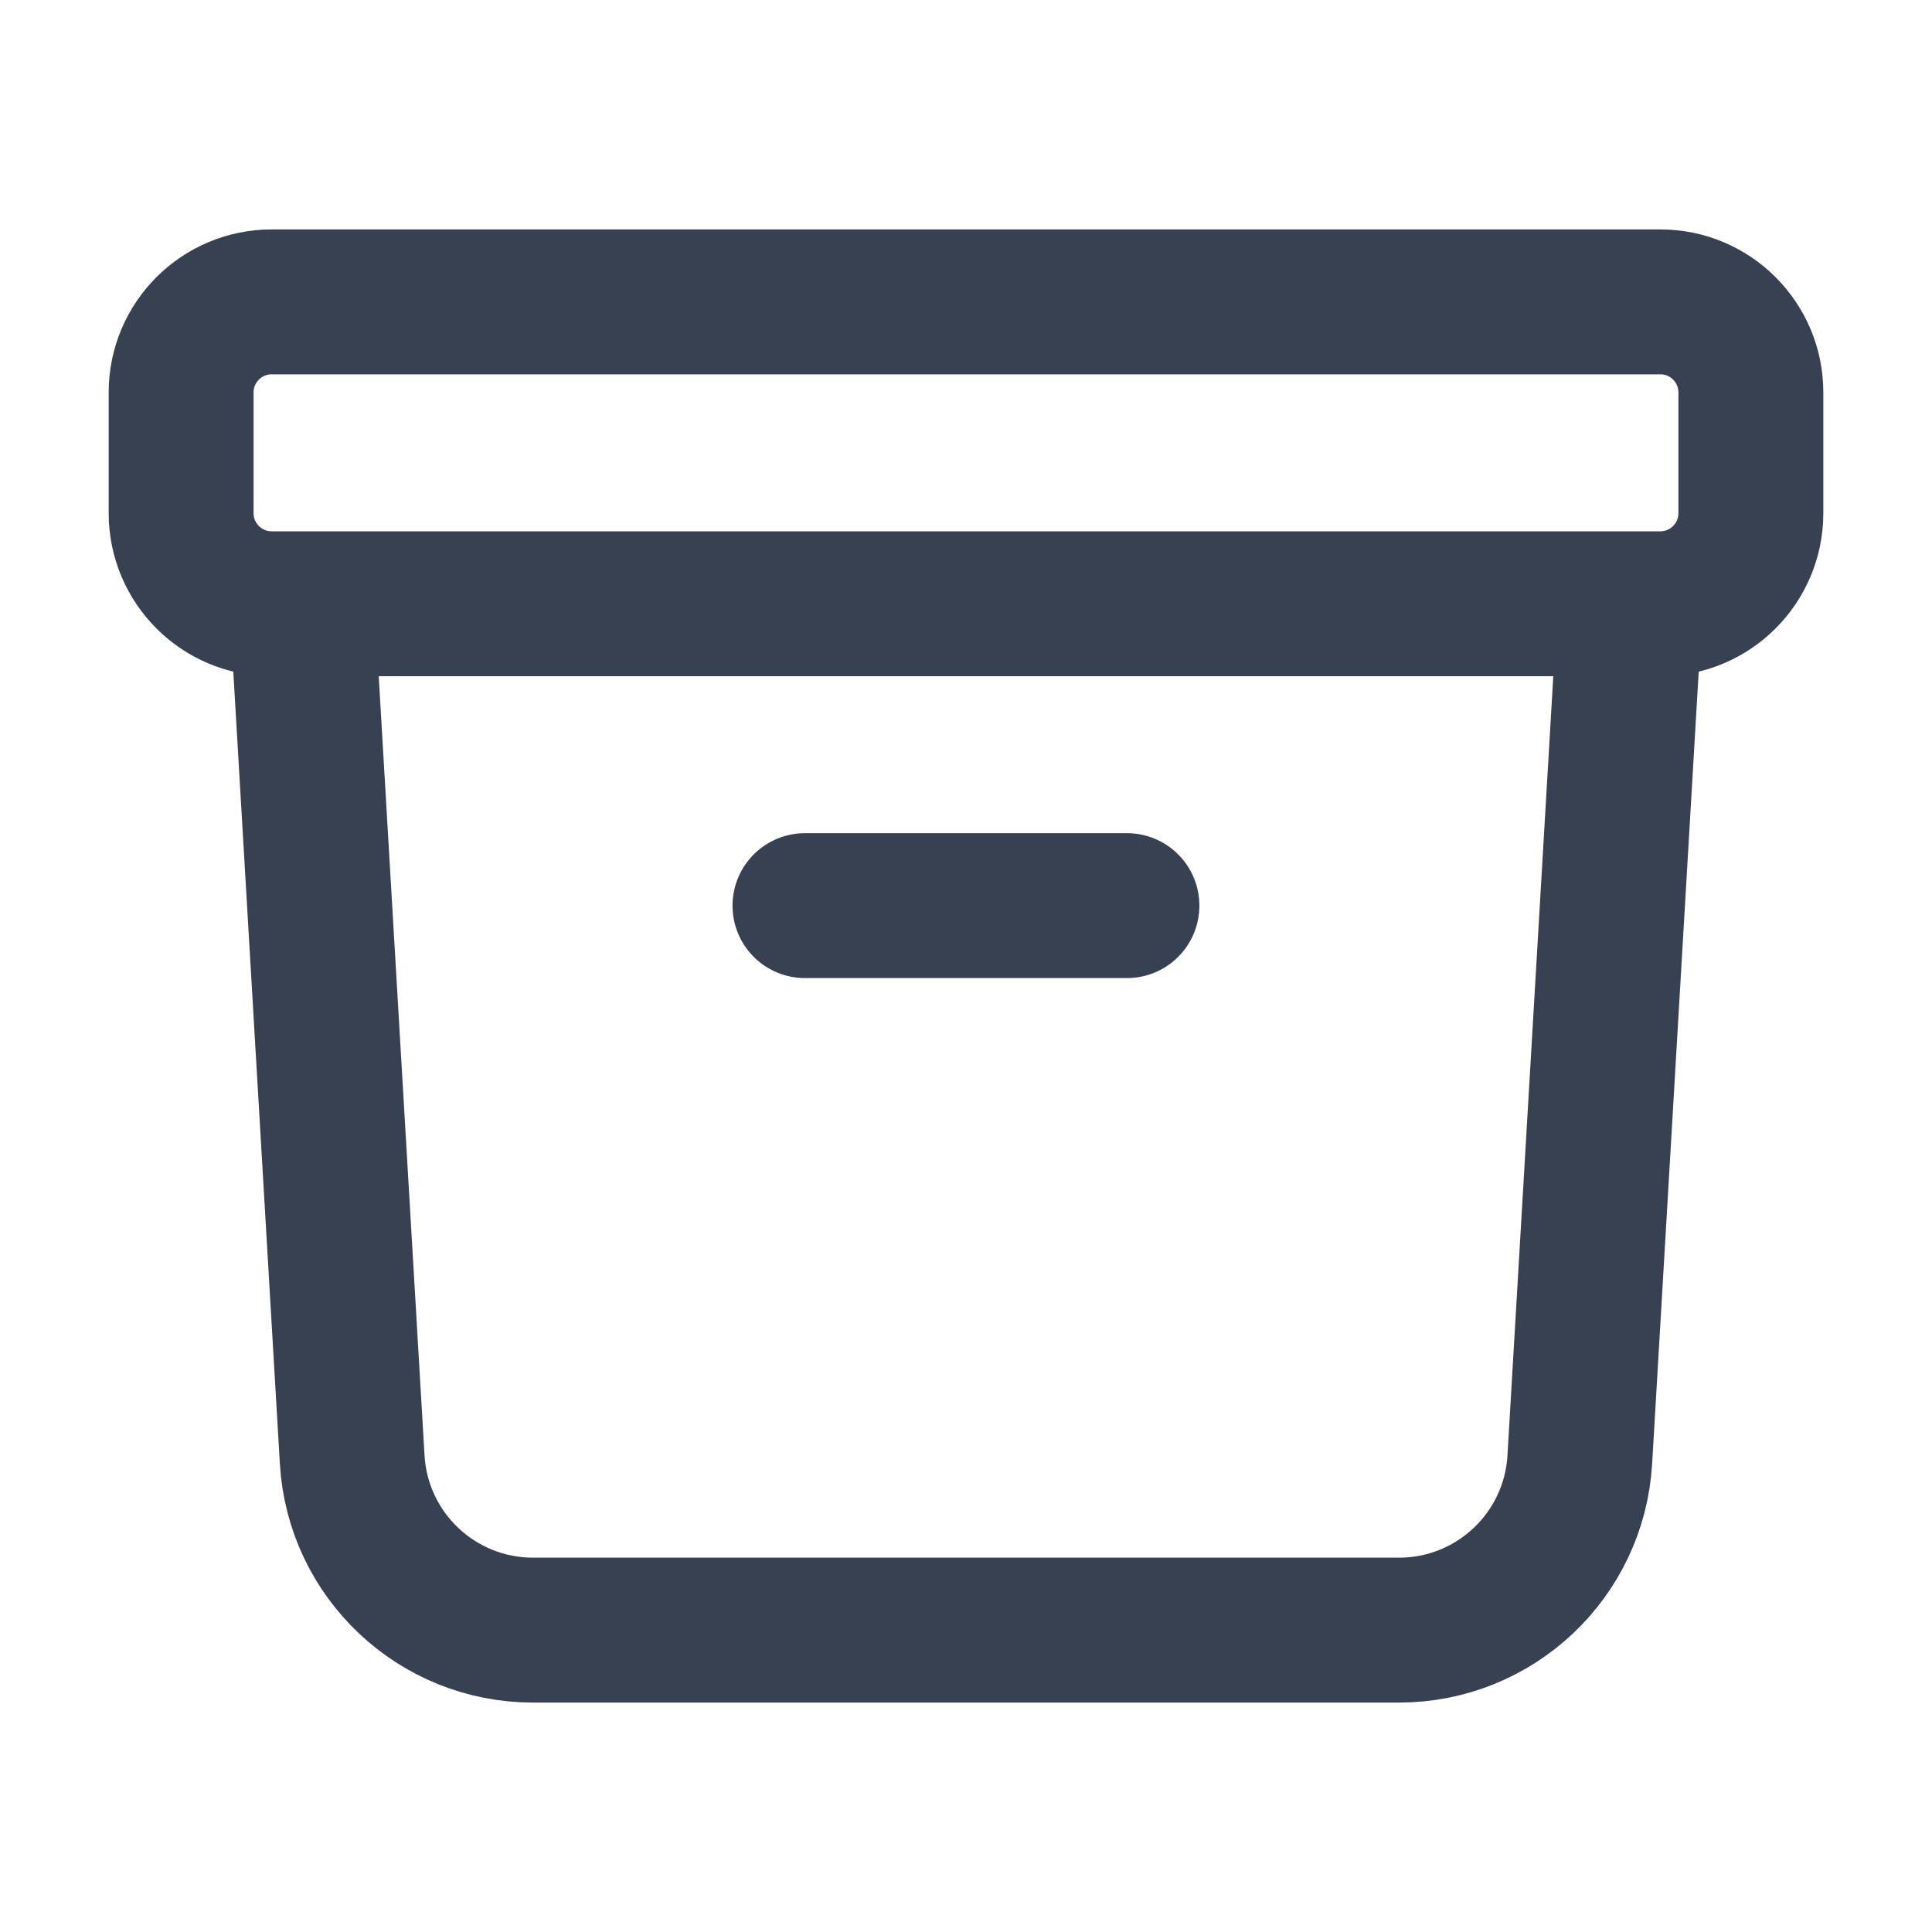<svg width="20" height="20" viewBox="0 0 20 20" fill="none" xmlns="http://www.w3.org/2000/svg">
<path d="M16.875 6.25L16.354 15.11C16.296 16.101 15.475 16.875 14.482 16.875H5.518C4.525 16.875 3.704 16.101 3.646 15.11L3.125 6.25M8.333 9.375H11.666M2.812 6.25H17.188C17.705 6.25 18.125 5.83 18.125 5.312V4.062C18.125 3.545 17.705 3.125 17.188 3.125H2.812C2.295 3.125 1.875 3.545 1.875 4.062V5.312C1.875 5.83 2.295 6.25 2.812 6.25Z" stroke="#374151" stroke-width="1.5" stroke-linecap="round" stroke-linejoin="round"/>
</svg>
